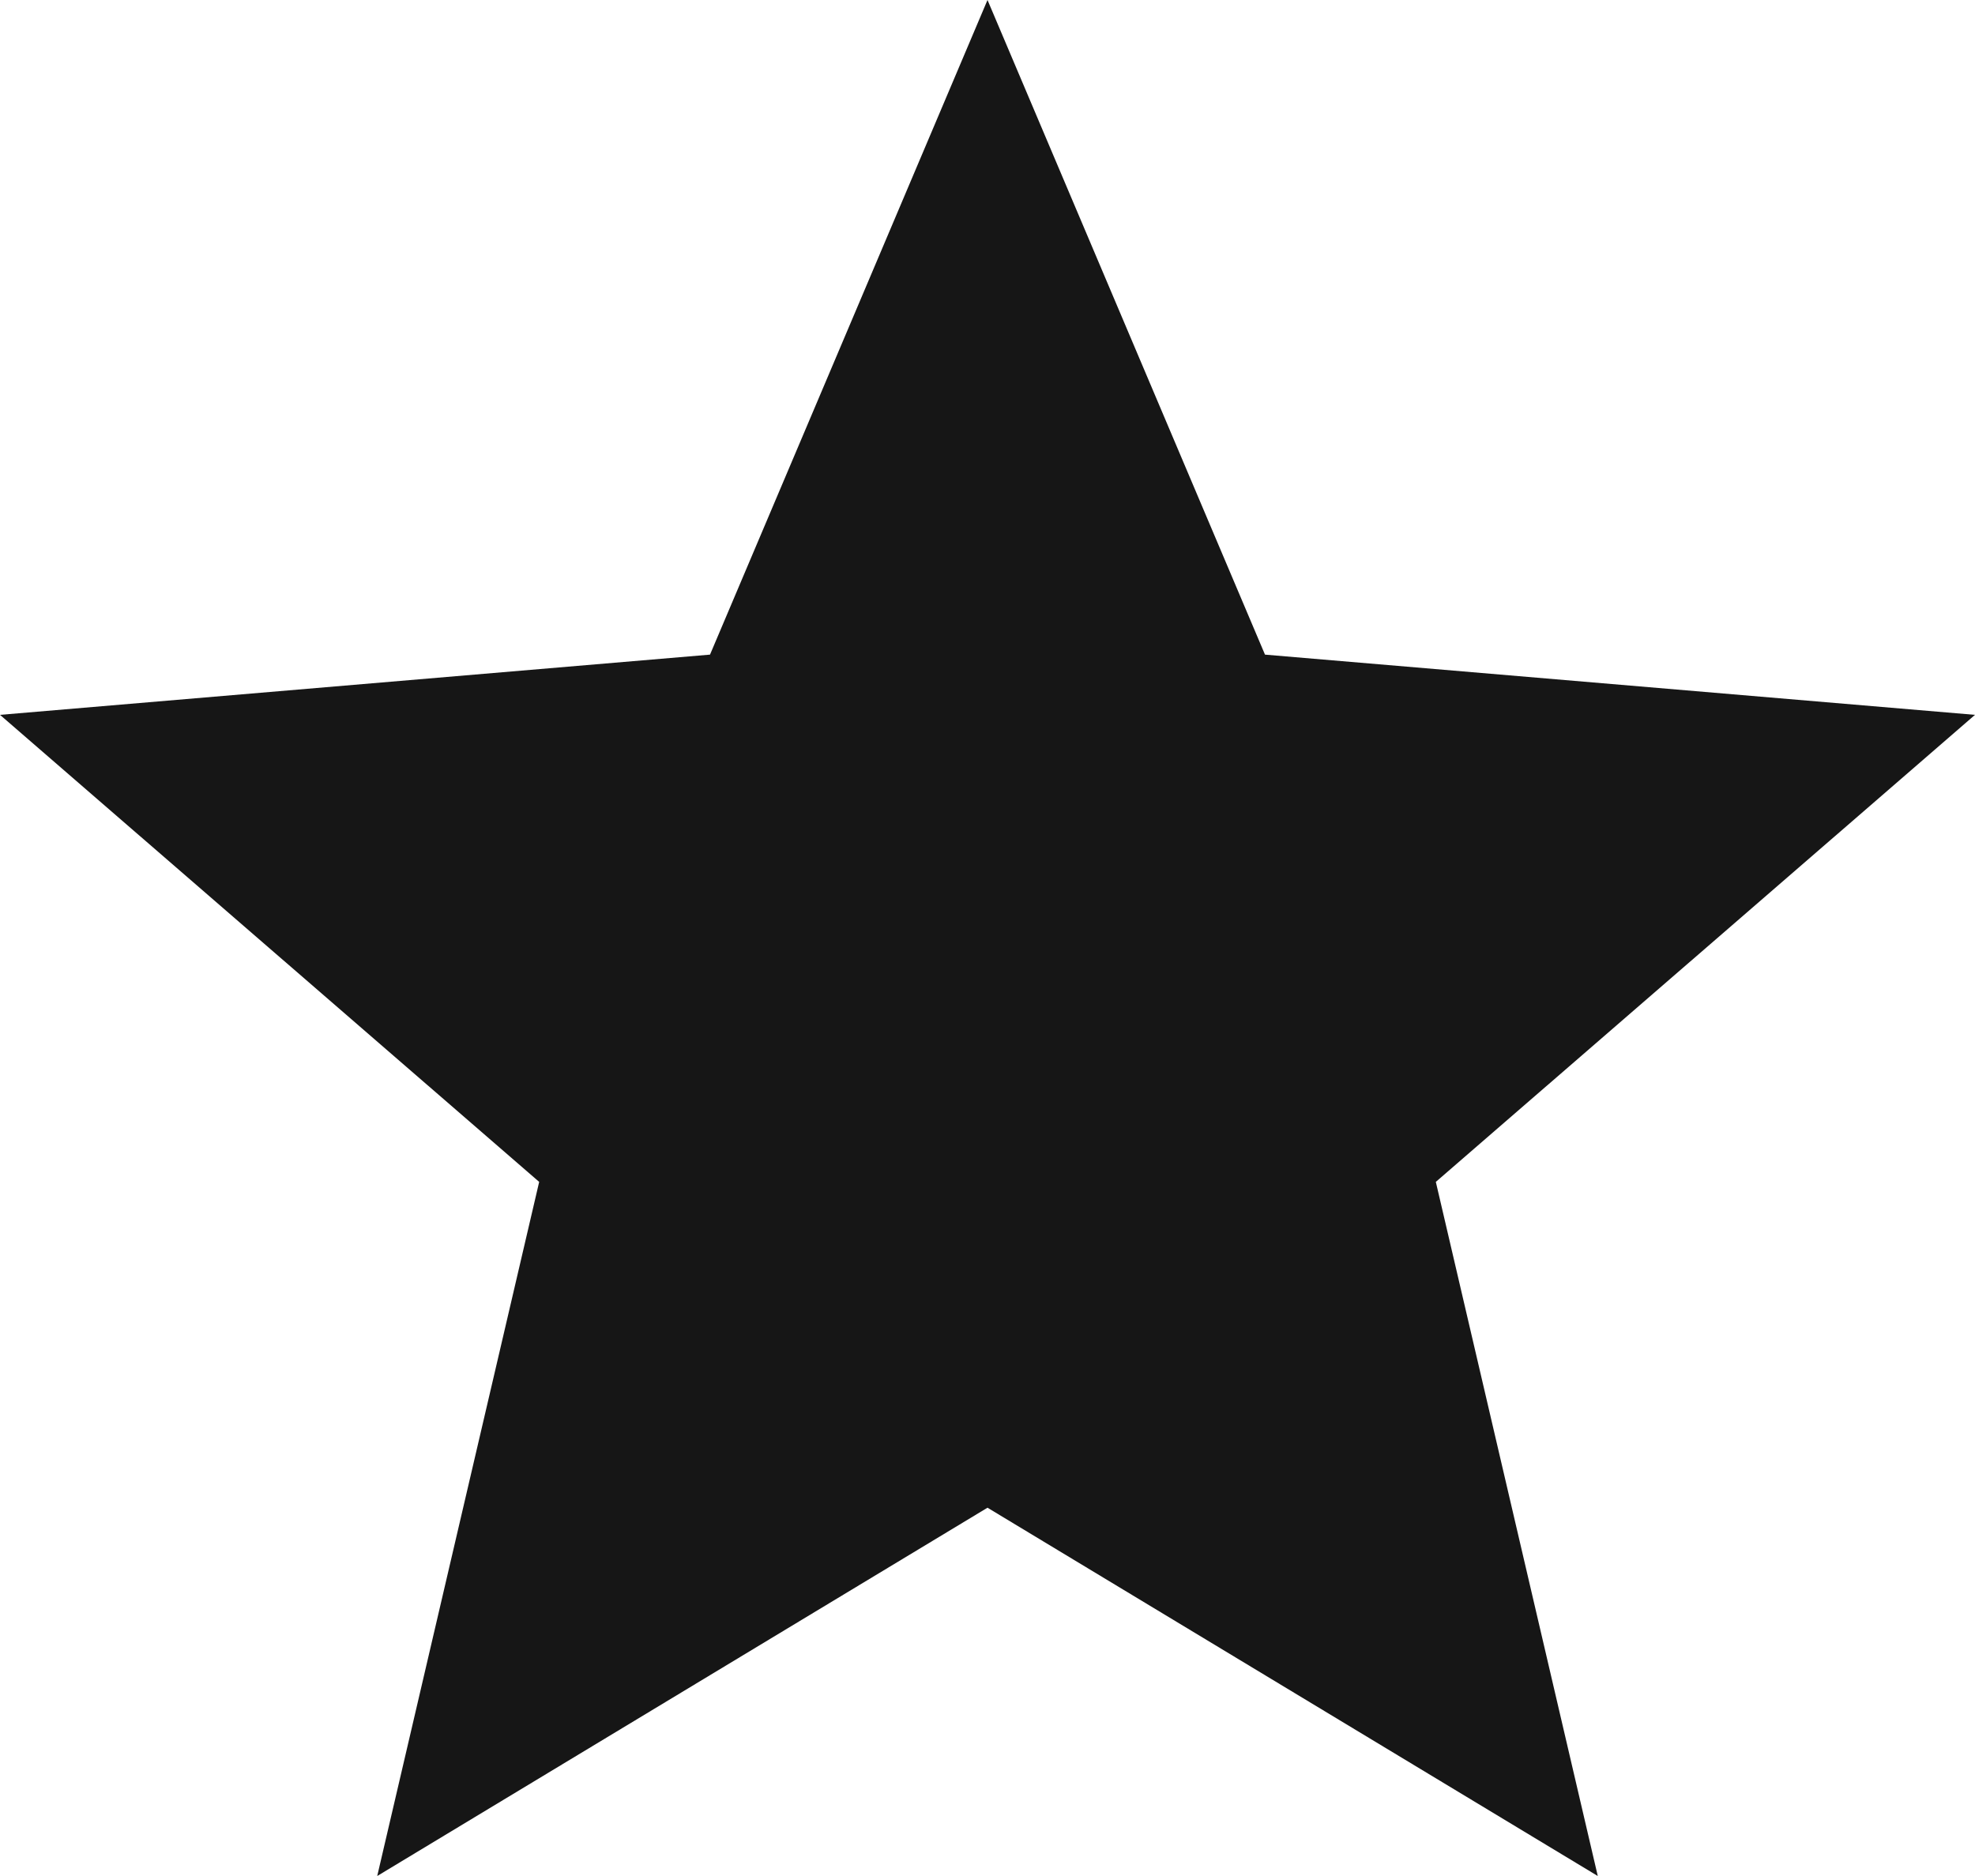 <svg xmlns="http://www.w3.org/2000/svg" width="24" height="22.8" viewBox="0 0 24 22.8"><defs><style>.a{fill:#161616;}</style></defs><path class="a" d="M16-25.676,23.416-21.2l-1.968-8.436L28-35.312l-8.628-.732L16-44l-3.372,7.956L4-35.312l6.552,5.676L8.584-21.2Z" transform="translate(-4 44)"/></svg>